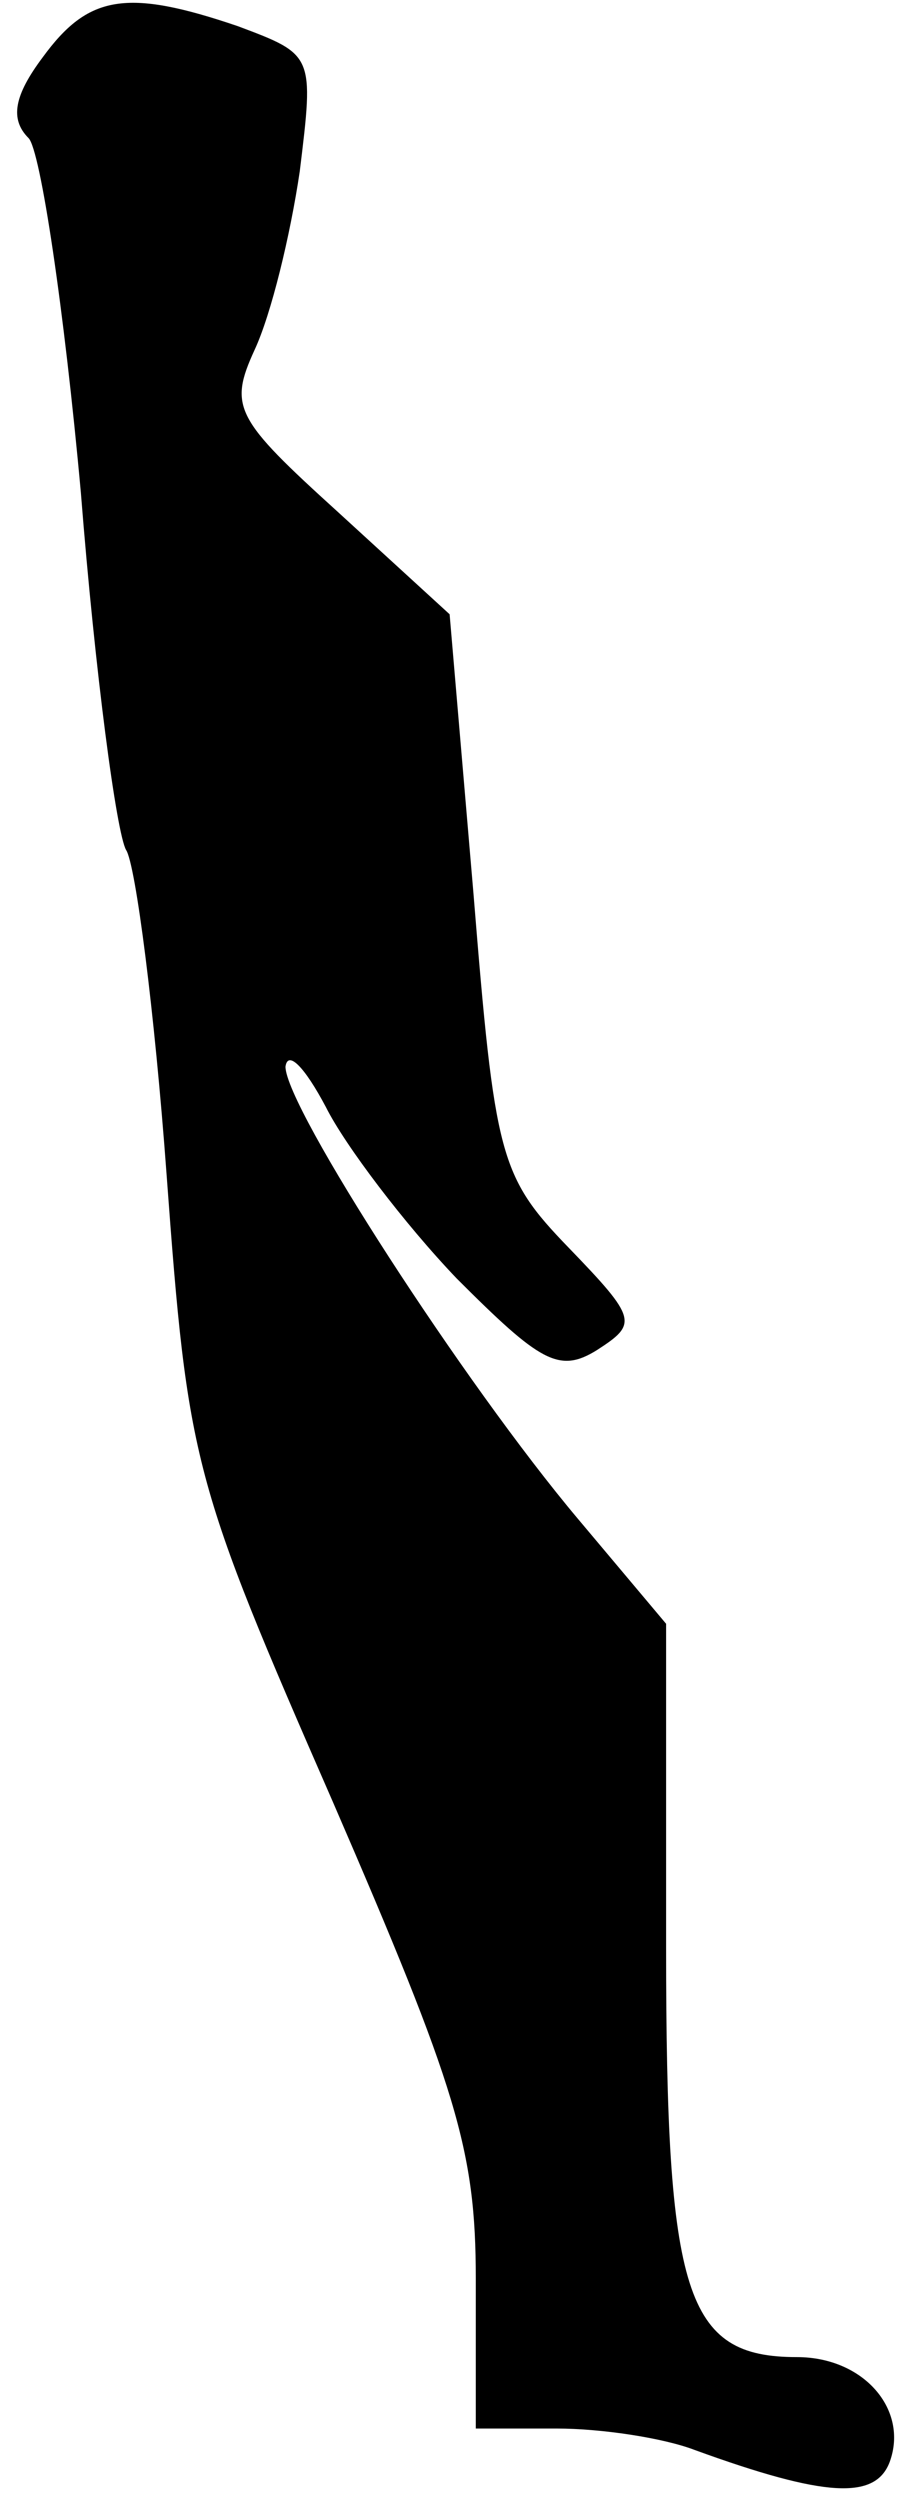 <?xml version="1.0" standalone="no"?>
<!DOCTYPE svg PUBLIC "-//W3C//DTD SVG 20010904//EN"
 "http://www.w3.org/TR/2001/REC-SVG-20010904/DTD/svg10.dtd">
<svg version="1.0" xmlns="http://www.w3.org/2000/svg"
 width="38pt" height="105pt" viewBox="0 0 38 105"
 preserveAspectRatio="xMidYMid meet">
<g transform="translate(0,105) scale(0.1,-0.1)"
fill="#000000" stroke="none">
<path fill="#000000" stroke="none" d="M18 1026 c-12 -16 -14 -26 -6 -34 5 -5
15 -72 22 -149 6 -76 15 -143 19 -150 4 -6 12 -68 17 -136 9 -122 11 -129 70
-264 52 -120 60 -146 60 -200 l0 -63 34 0 c19 0 45 -4 58 -9 55 -20 76 -21 82
-5 8 22 -11 44 -39 44 -47 0 -55 26 -55 172 l0 136 -37 44 c-48 57 -123 173
-123 190 1 7 8 0 17 -17 8 -16 33 -49 55 -72 35 -35 43 -40 59 -30 17 11 17
13 -12 43 -29 30 -31 38 -40 149 l-10 117 -47 43 c-43 39 -46 44 -35 68 7 15
15 48 19 75 6 49 6 49 -26 61 -47 16 -63 13 -82 -13z"/>
</g>
</svg>
